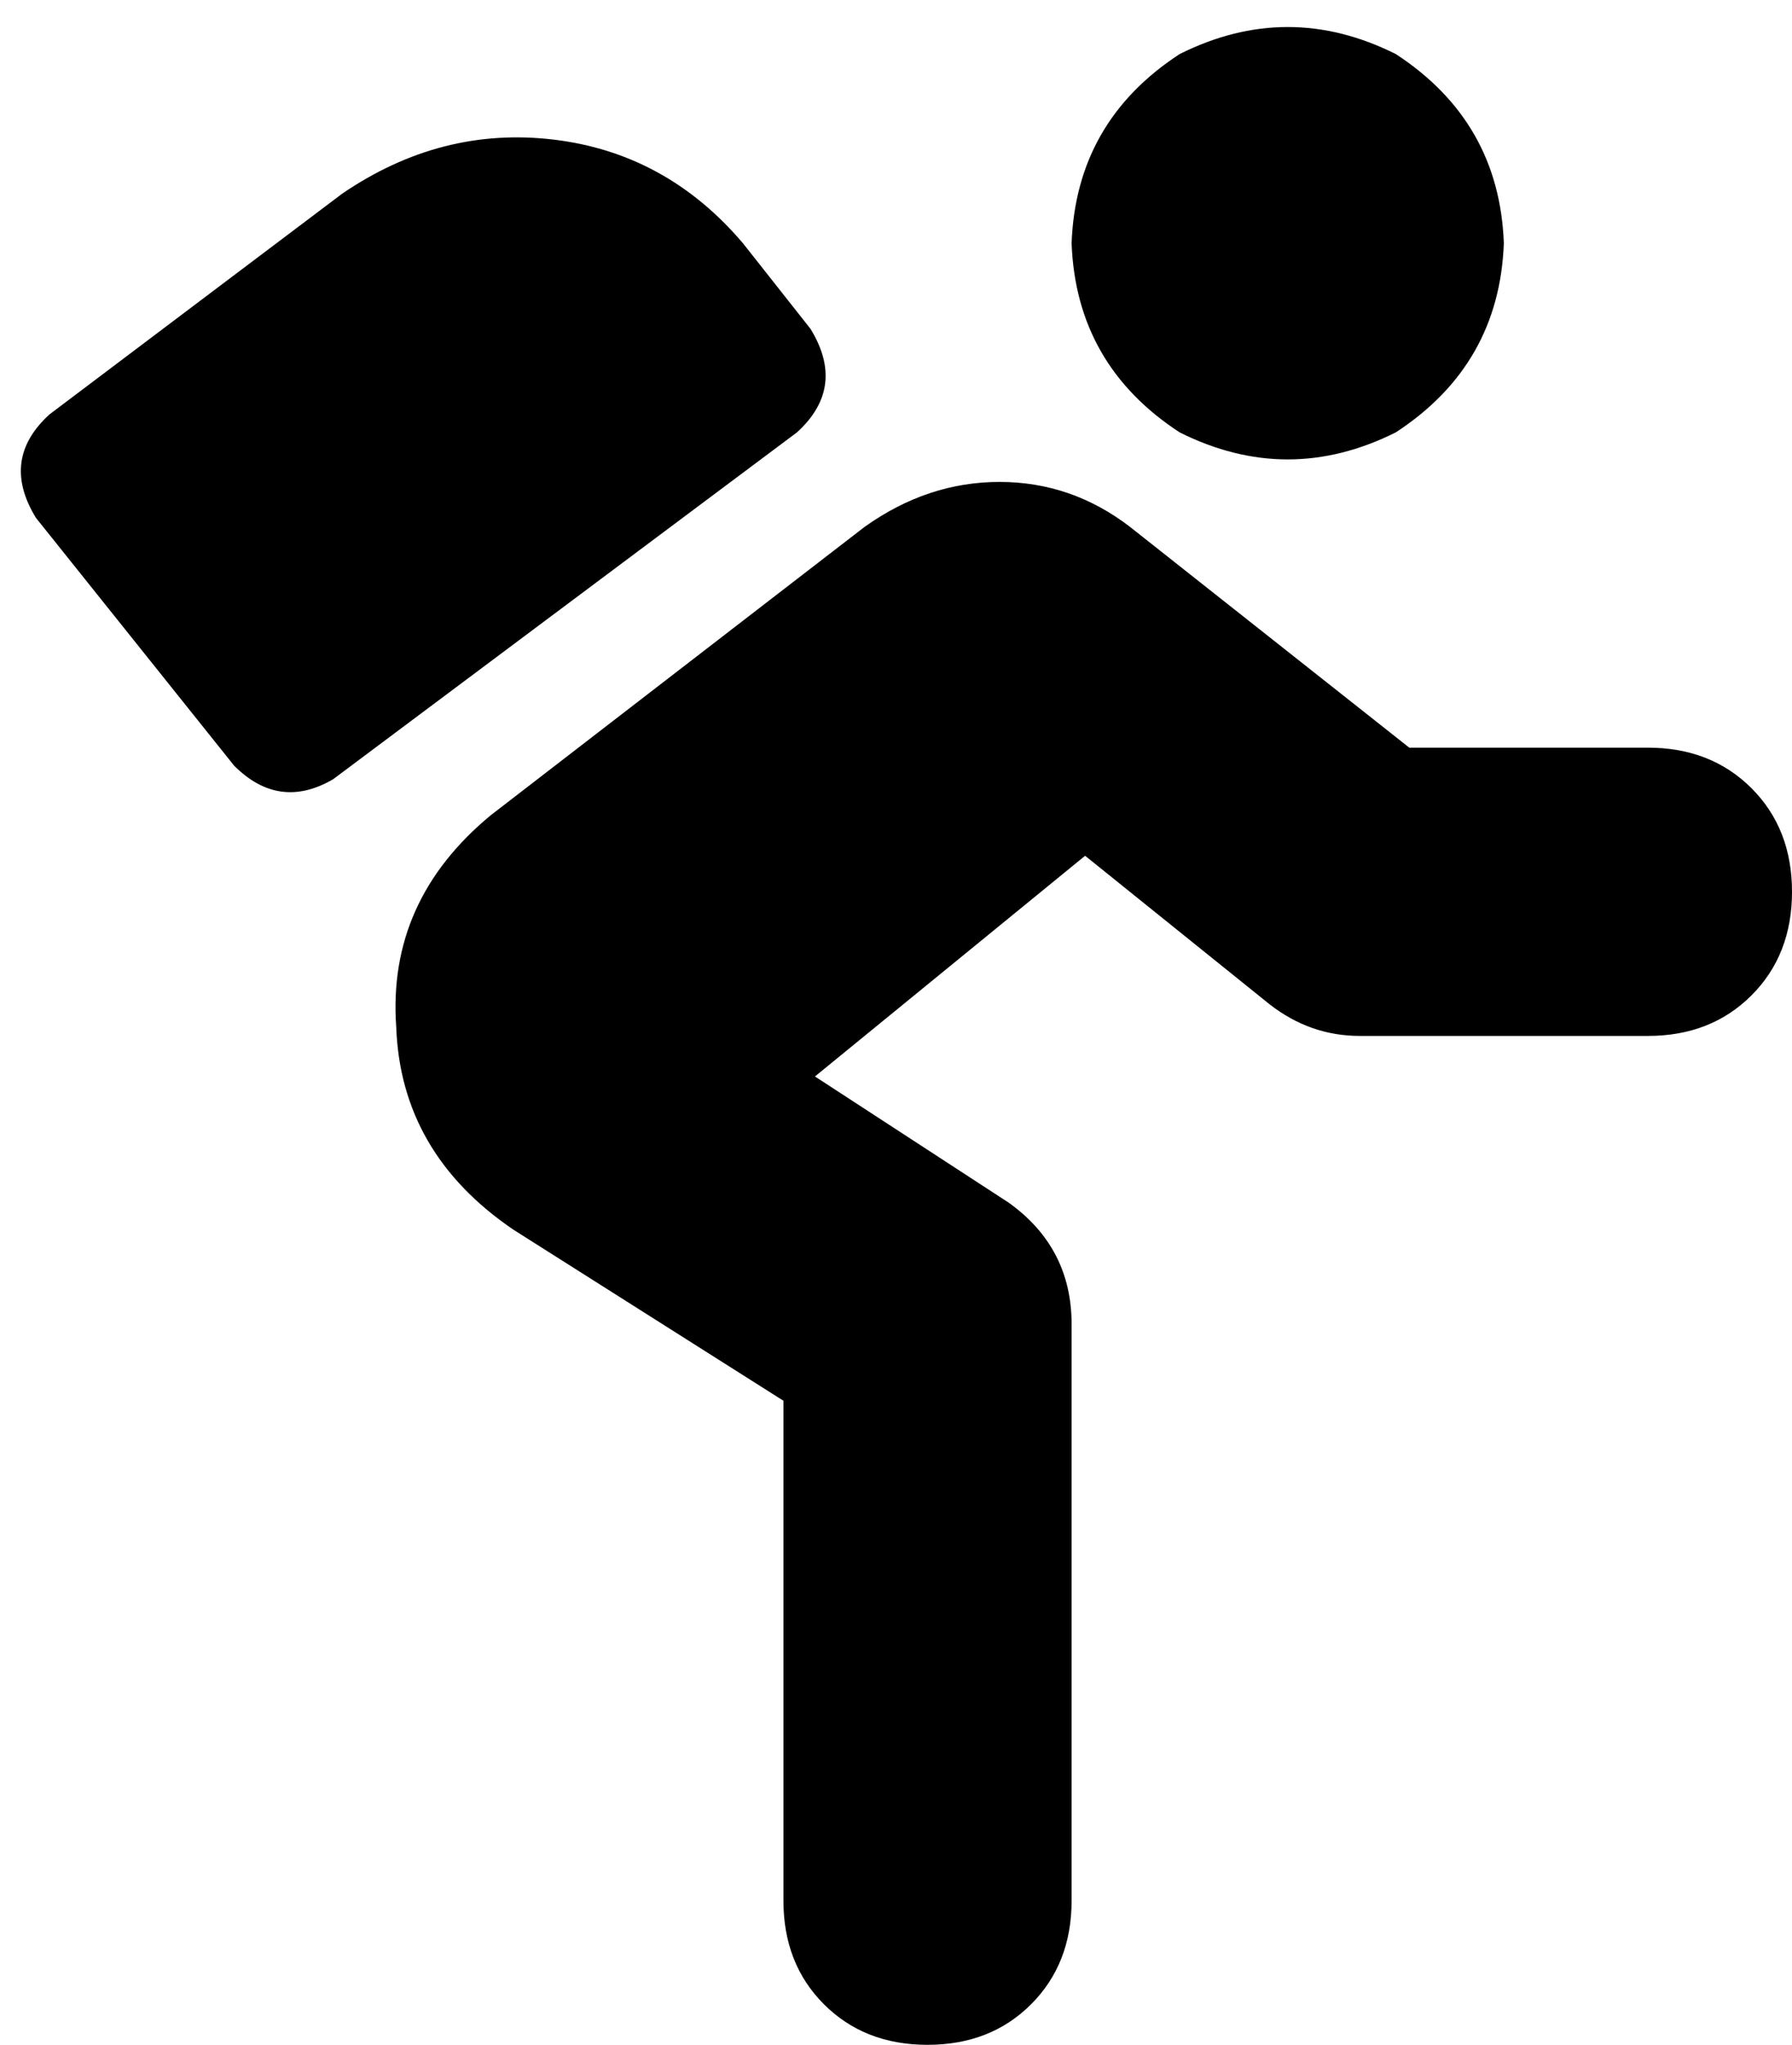<svg xmlns="http://www.w3.org/2000/svg" viewBox="0 0 398 454">
    <path d="M 334 54 Q 333 27 310 12 Q 286 0 262 12 Q 239 27 238 54 Q 239 81 262 96 Q 286 108 310 96 Q 333 81 334 54 L 334 54 Z M 313 166 L 251 117 Q 238 107 222 107 Q 206 107 192 117 L 109 181 Q 86 200 88 228 Q 89 256 114 273 L 174 311 L 174 422 Q 174 436 183 445 Q 192 454 206 454 Q 220 454 229 445 Q 238 436 238 422 L 238 294 Q 238 277 224 267 L 181 239 L 241 190 L 282 223 Q 291 230 302 230 L 366 230 Q 380 230 389 221 Q 398 212 398 198 Q 398 184 389 175 Q 380 166 366 166 L 313 166 L 313 166 Z M 74 173 L 177 96 Q 188 86 180 73 L 165 54 Q 148 34 123 31 Q 98 28 76 43 L 11 92 Q 0 102 8 115 L 52 170 Q 62 180 74 173 L 74 173 Z"/>
</svg>
